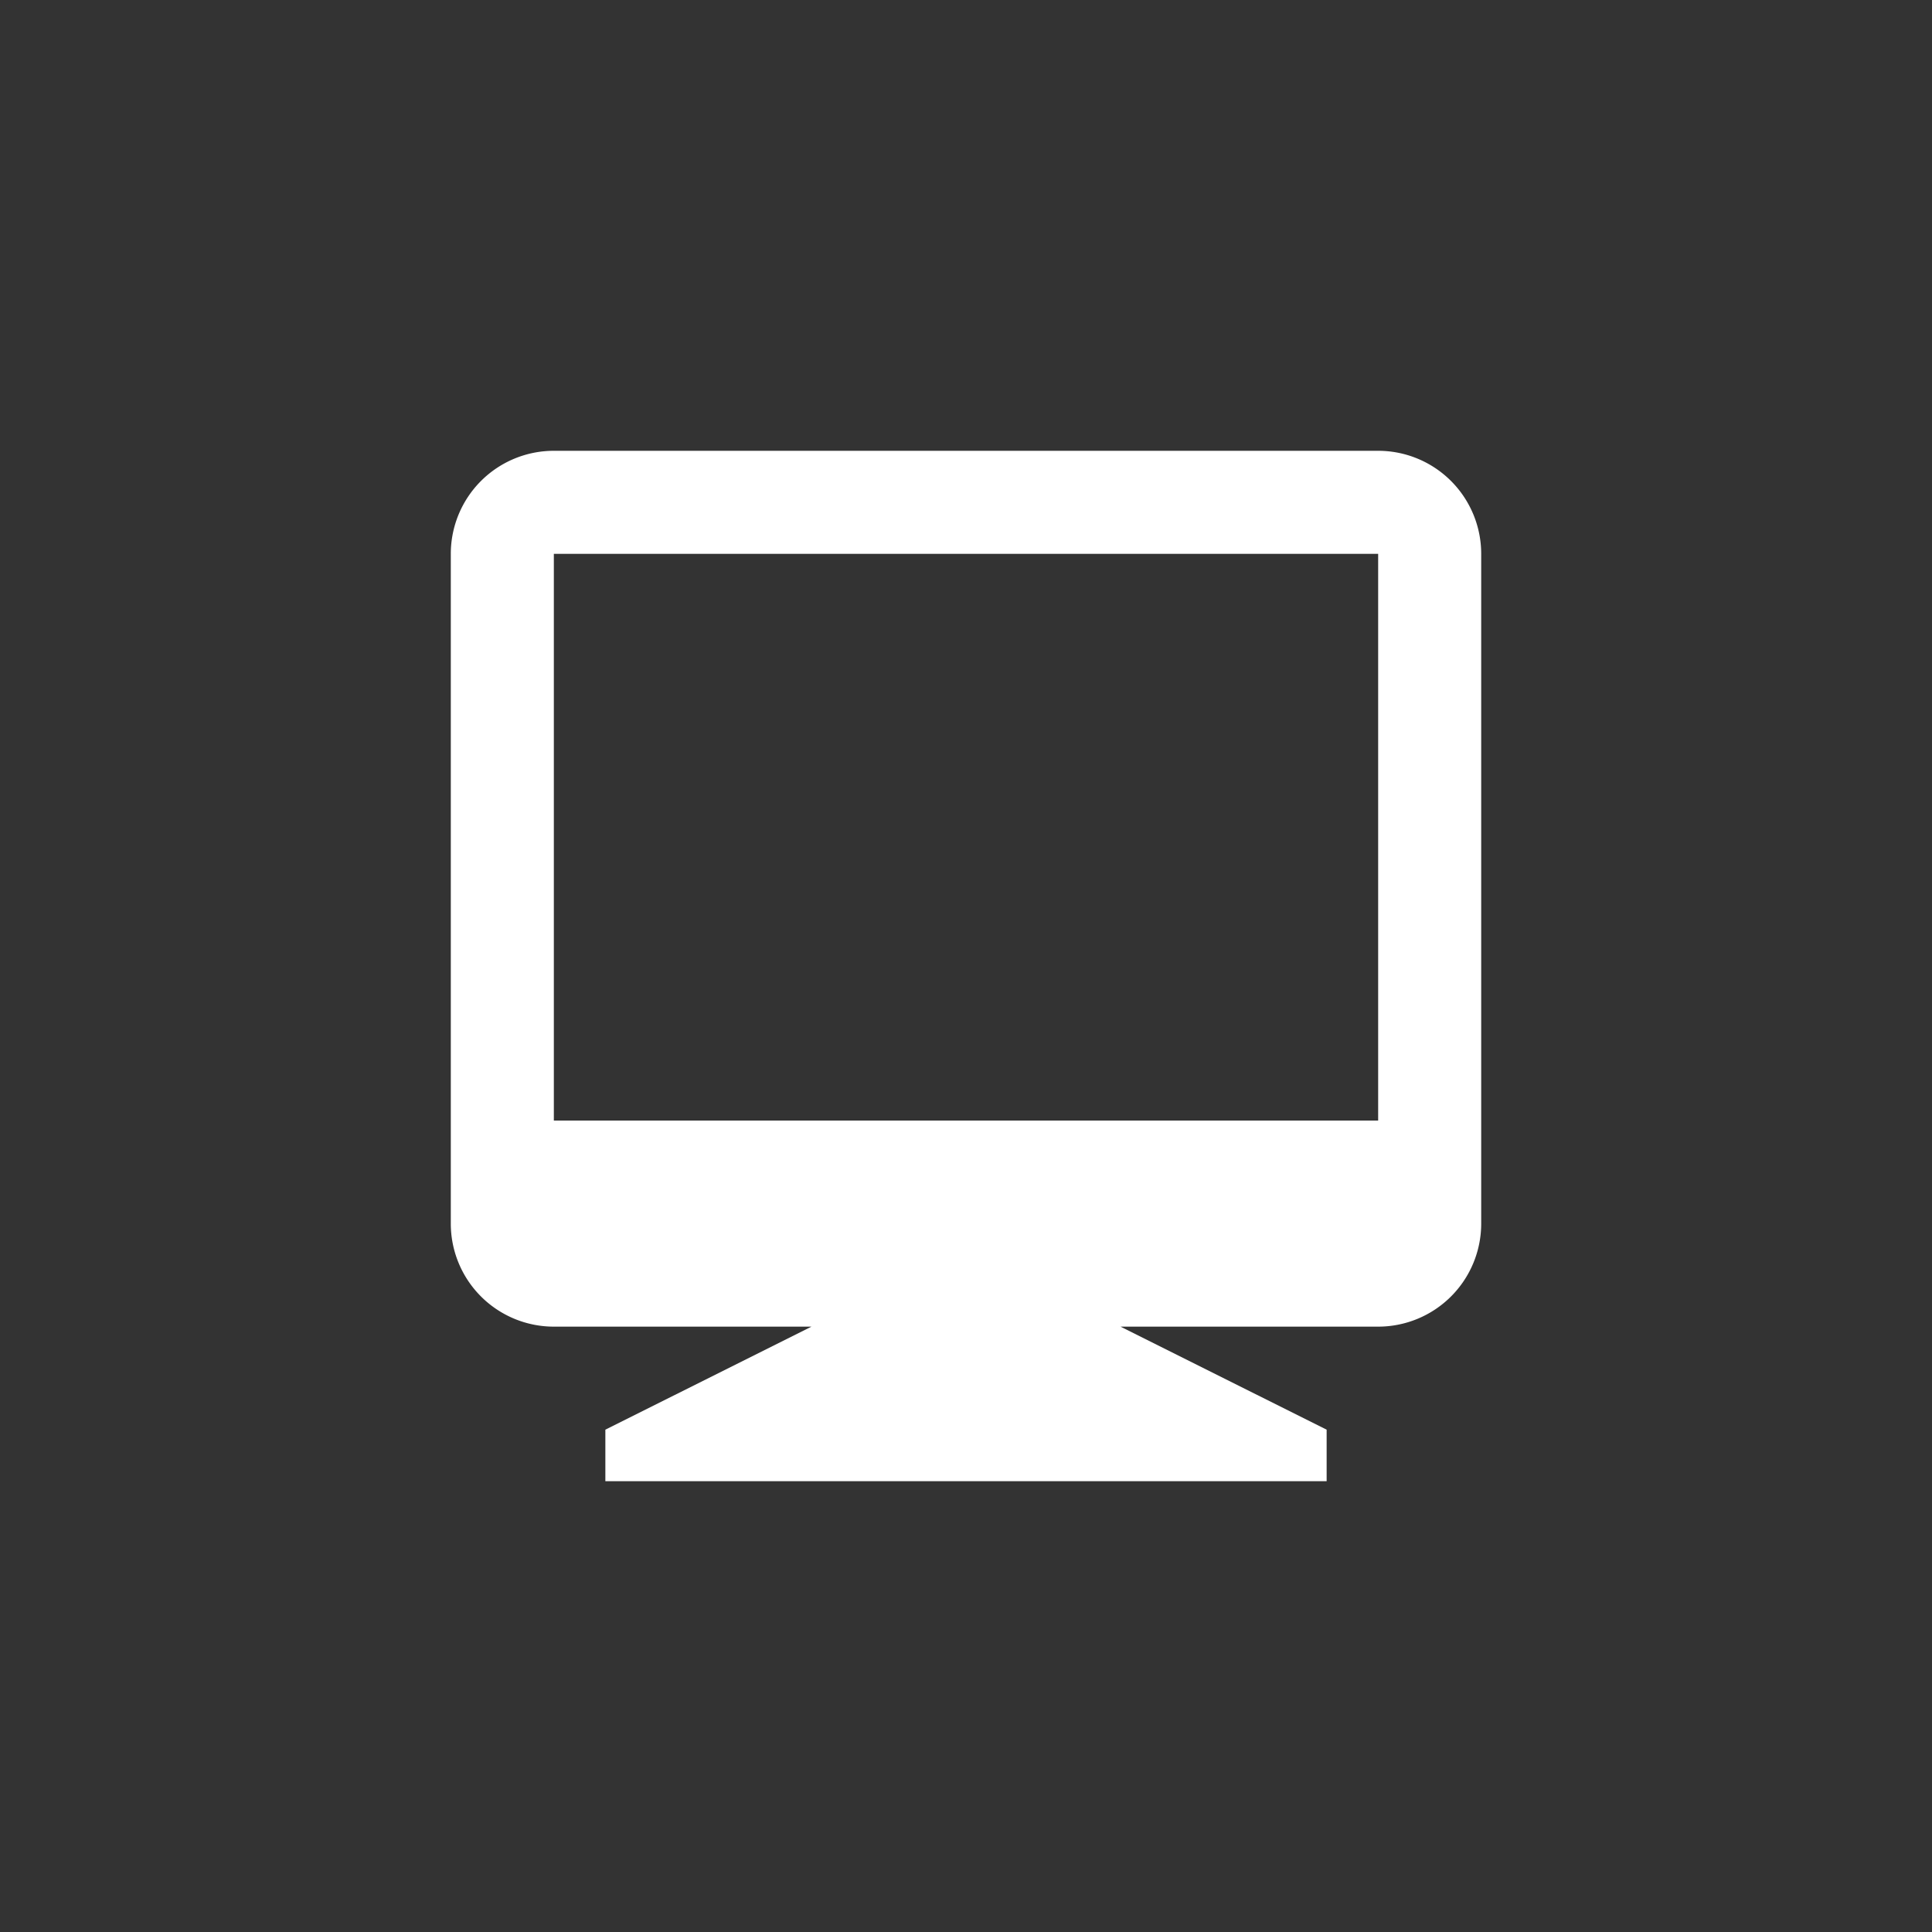 <svg xmlns="http://www.w3.org/2000/svg" width="30" height="30" viewBox="0 0 30 30"><rect x="0" y="0" width="30" height="30" fill="#333333" stroke="none"/><g transform="translate(-311 -129)"><g transform="translate(102 -1)"><circle cx="15" cy="15" r="15" transform="translate(209 130)" fill="none"/><g transform="translate(216 137)"><path d="M13.6,16H2.4v-.8l3.2-1.6h-4A1.6,1.6,0,0,1,0,12V1.6A1.6,1.6,0,0,1,1.6,0H14.4A1.6,1.6,0,0,1,16,1.6V12a1.6,1.6,0,0,1-1.6,1.6h-4l3.2,1.6V16ZM1.6,1.6v8.8H14.4V1.6Z" fill="#fff" stroke="rgba(0,0,0,0)" stroke-miterlimit="10" stroke-width="1"/></g></g></g></svg>